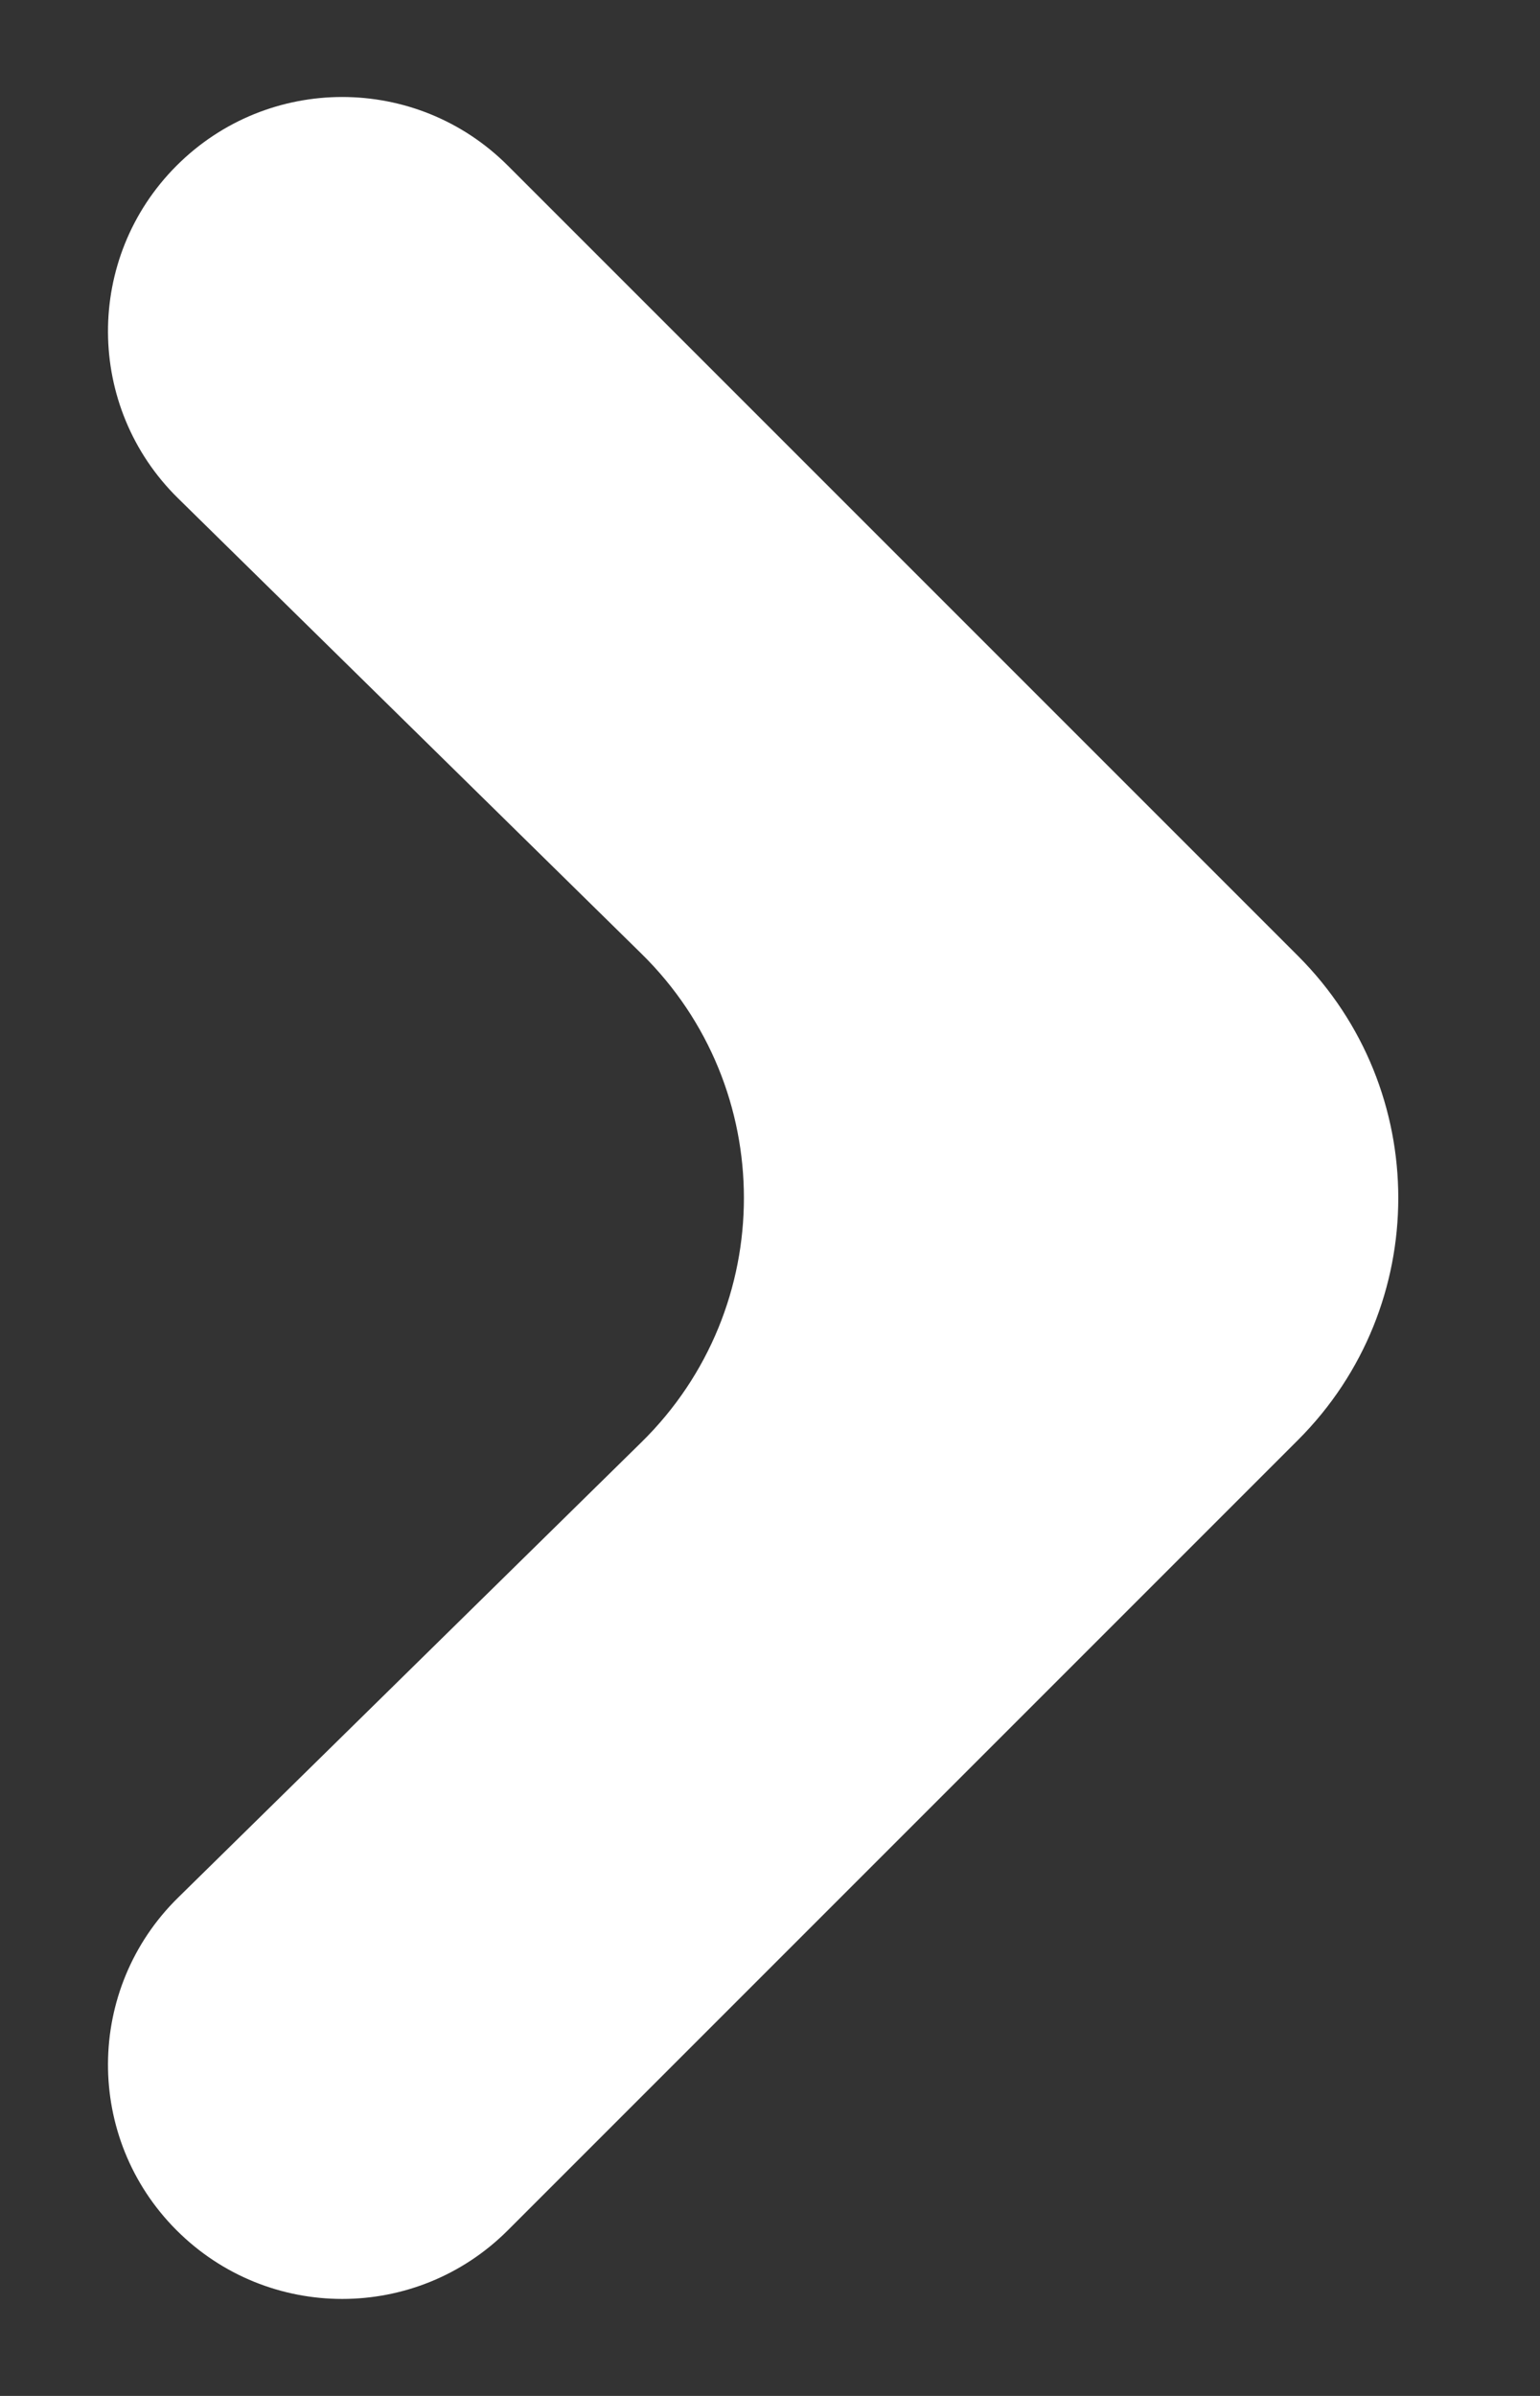 <svg width="9" height="14" viewBox="0 0 9 14" fill="none" xmlns="http://www.w3.org/2000/svg">
<rect x="0" y="0" width="9" height="14" fill="#333333" stroke="none"/>
<path fill-rule="evenodd" clip-rule="evenodd" d="M3.749 8.427C4.547 7.643 4.547 6.357 3.749 5.573L1.041 2.912C0.498 2.379 0.494 1.506 1.032 0.968C1.567 0.433 2.433 0.433 2.968 0.968L7.586 5.586C8.367 6.367 8.367 7.633 7.586 8.414L2.968 13.032C2.433 13.567 1.567 13.567 1.032 13.032C0.494 12.494 0.498 11.621 1.041 11.088L3.749 8.427Z" fill="white"/>
</svg>
